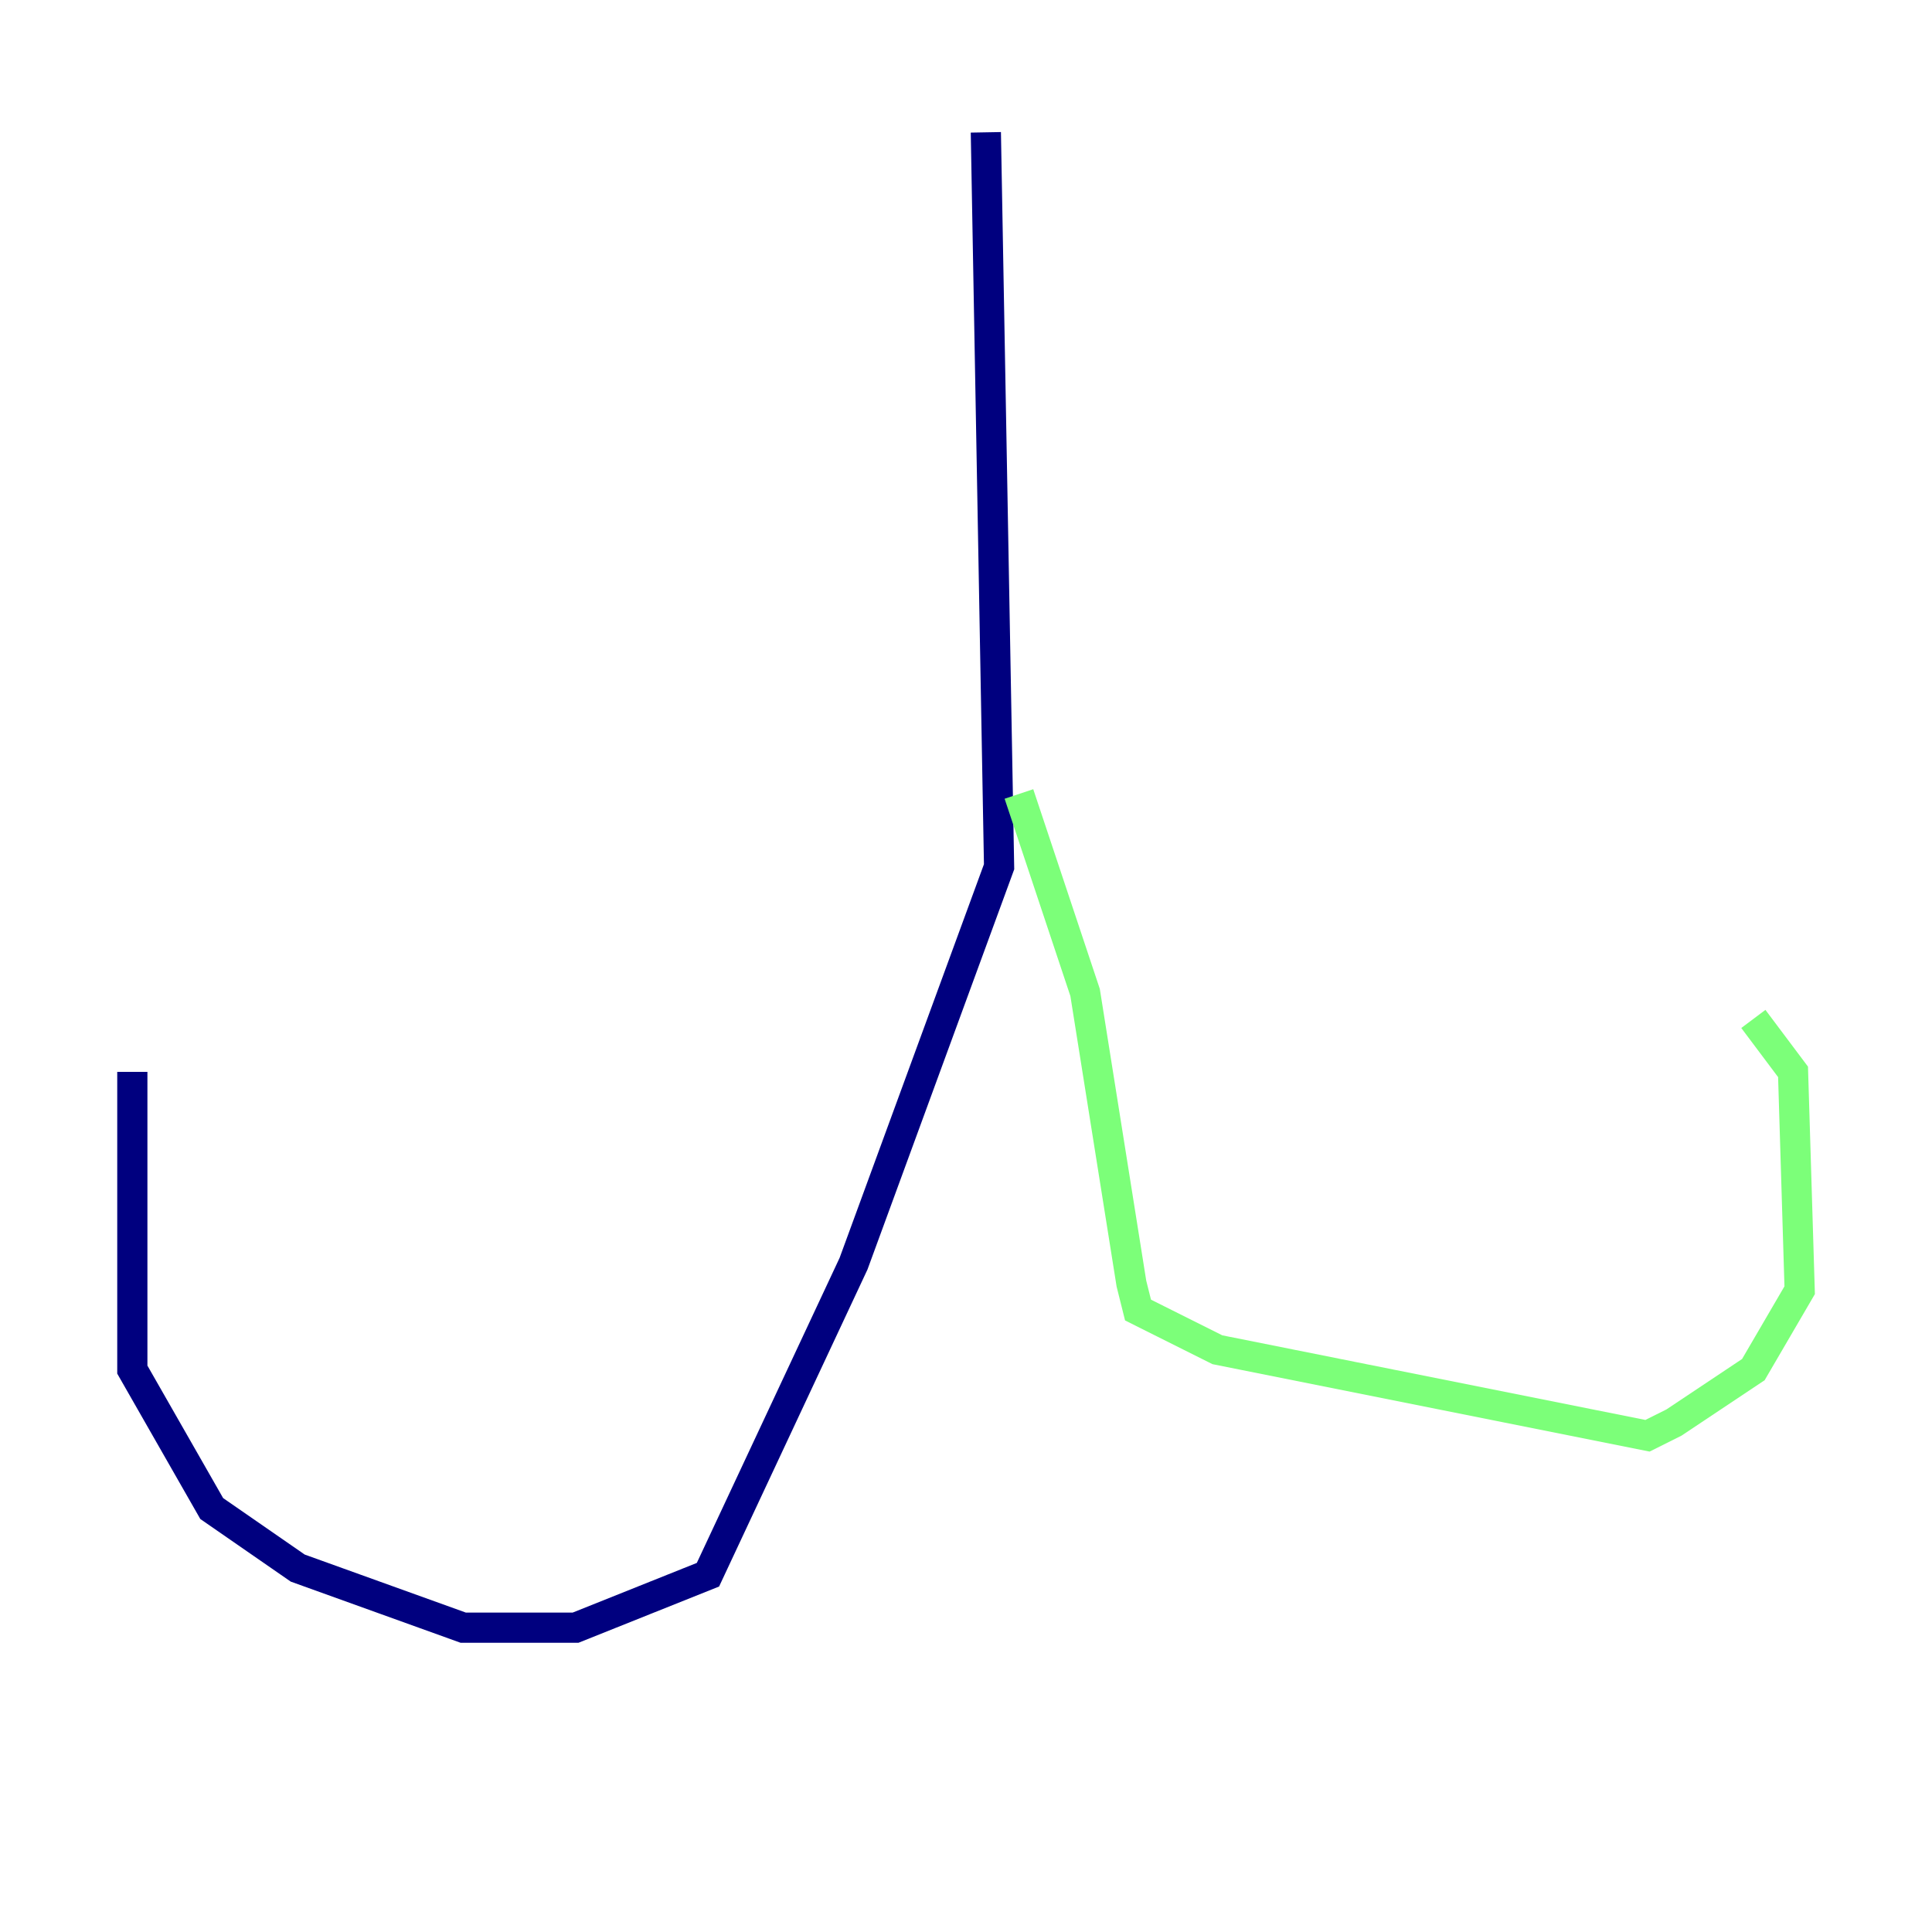 <?xml version="1.0" encoding="utf-8" ?>
<svg baseProfile="tiny" height="128" version="1.2" viewBox="0,0,128,128" width="128" xmlns="http://www.w3.org/2000/svg" xmlns:ev="http://www.w3.org/2001/xml-events" xmlns:xlink="http://www.w3.org/1999/xlink"><defs /><polyline fill="none" points="65.315,8.767 66.192,57.425 56.548,83.726 46.904,104.329 38.137,107.836 30.685,107.836 19.726,103.89 14.027,99.945 8.767,90.74 8.767,71.014" stroke="#00007f" stroke-width="2" /><polyline fill="none" points="67.507,52.603 71.89,65.753 74.959,85.041 75.397,86.794 80.657,89.425 109.151,95.123 110.904,94.247 116.164,90.74 119.233,85.48 118.794,71.014 116.164,67.507" stroke="#7cff79" stroke-width="2" /><polyline fill="none" points="66.192,53.918 66.192,53.918" stroke="#7f0000" stroke-width="2" /></svg>